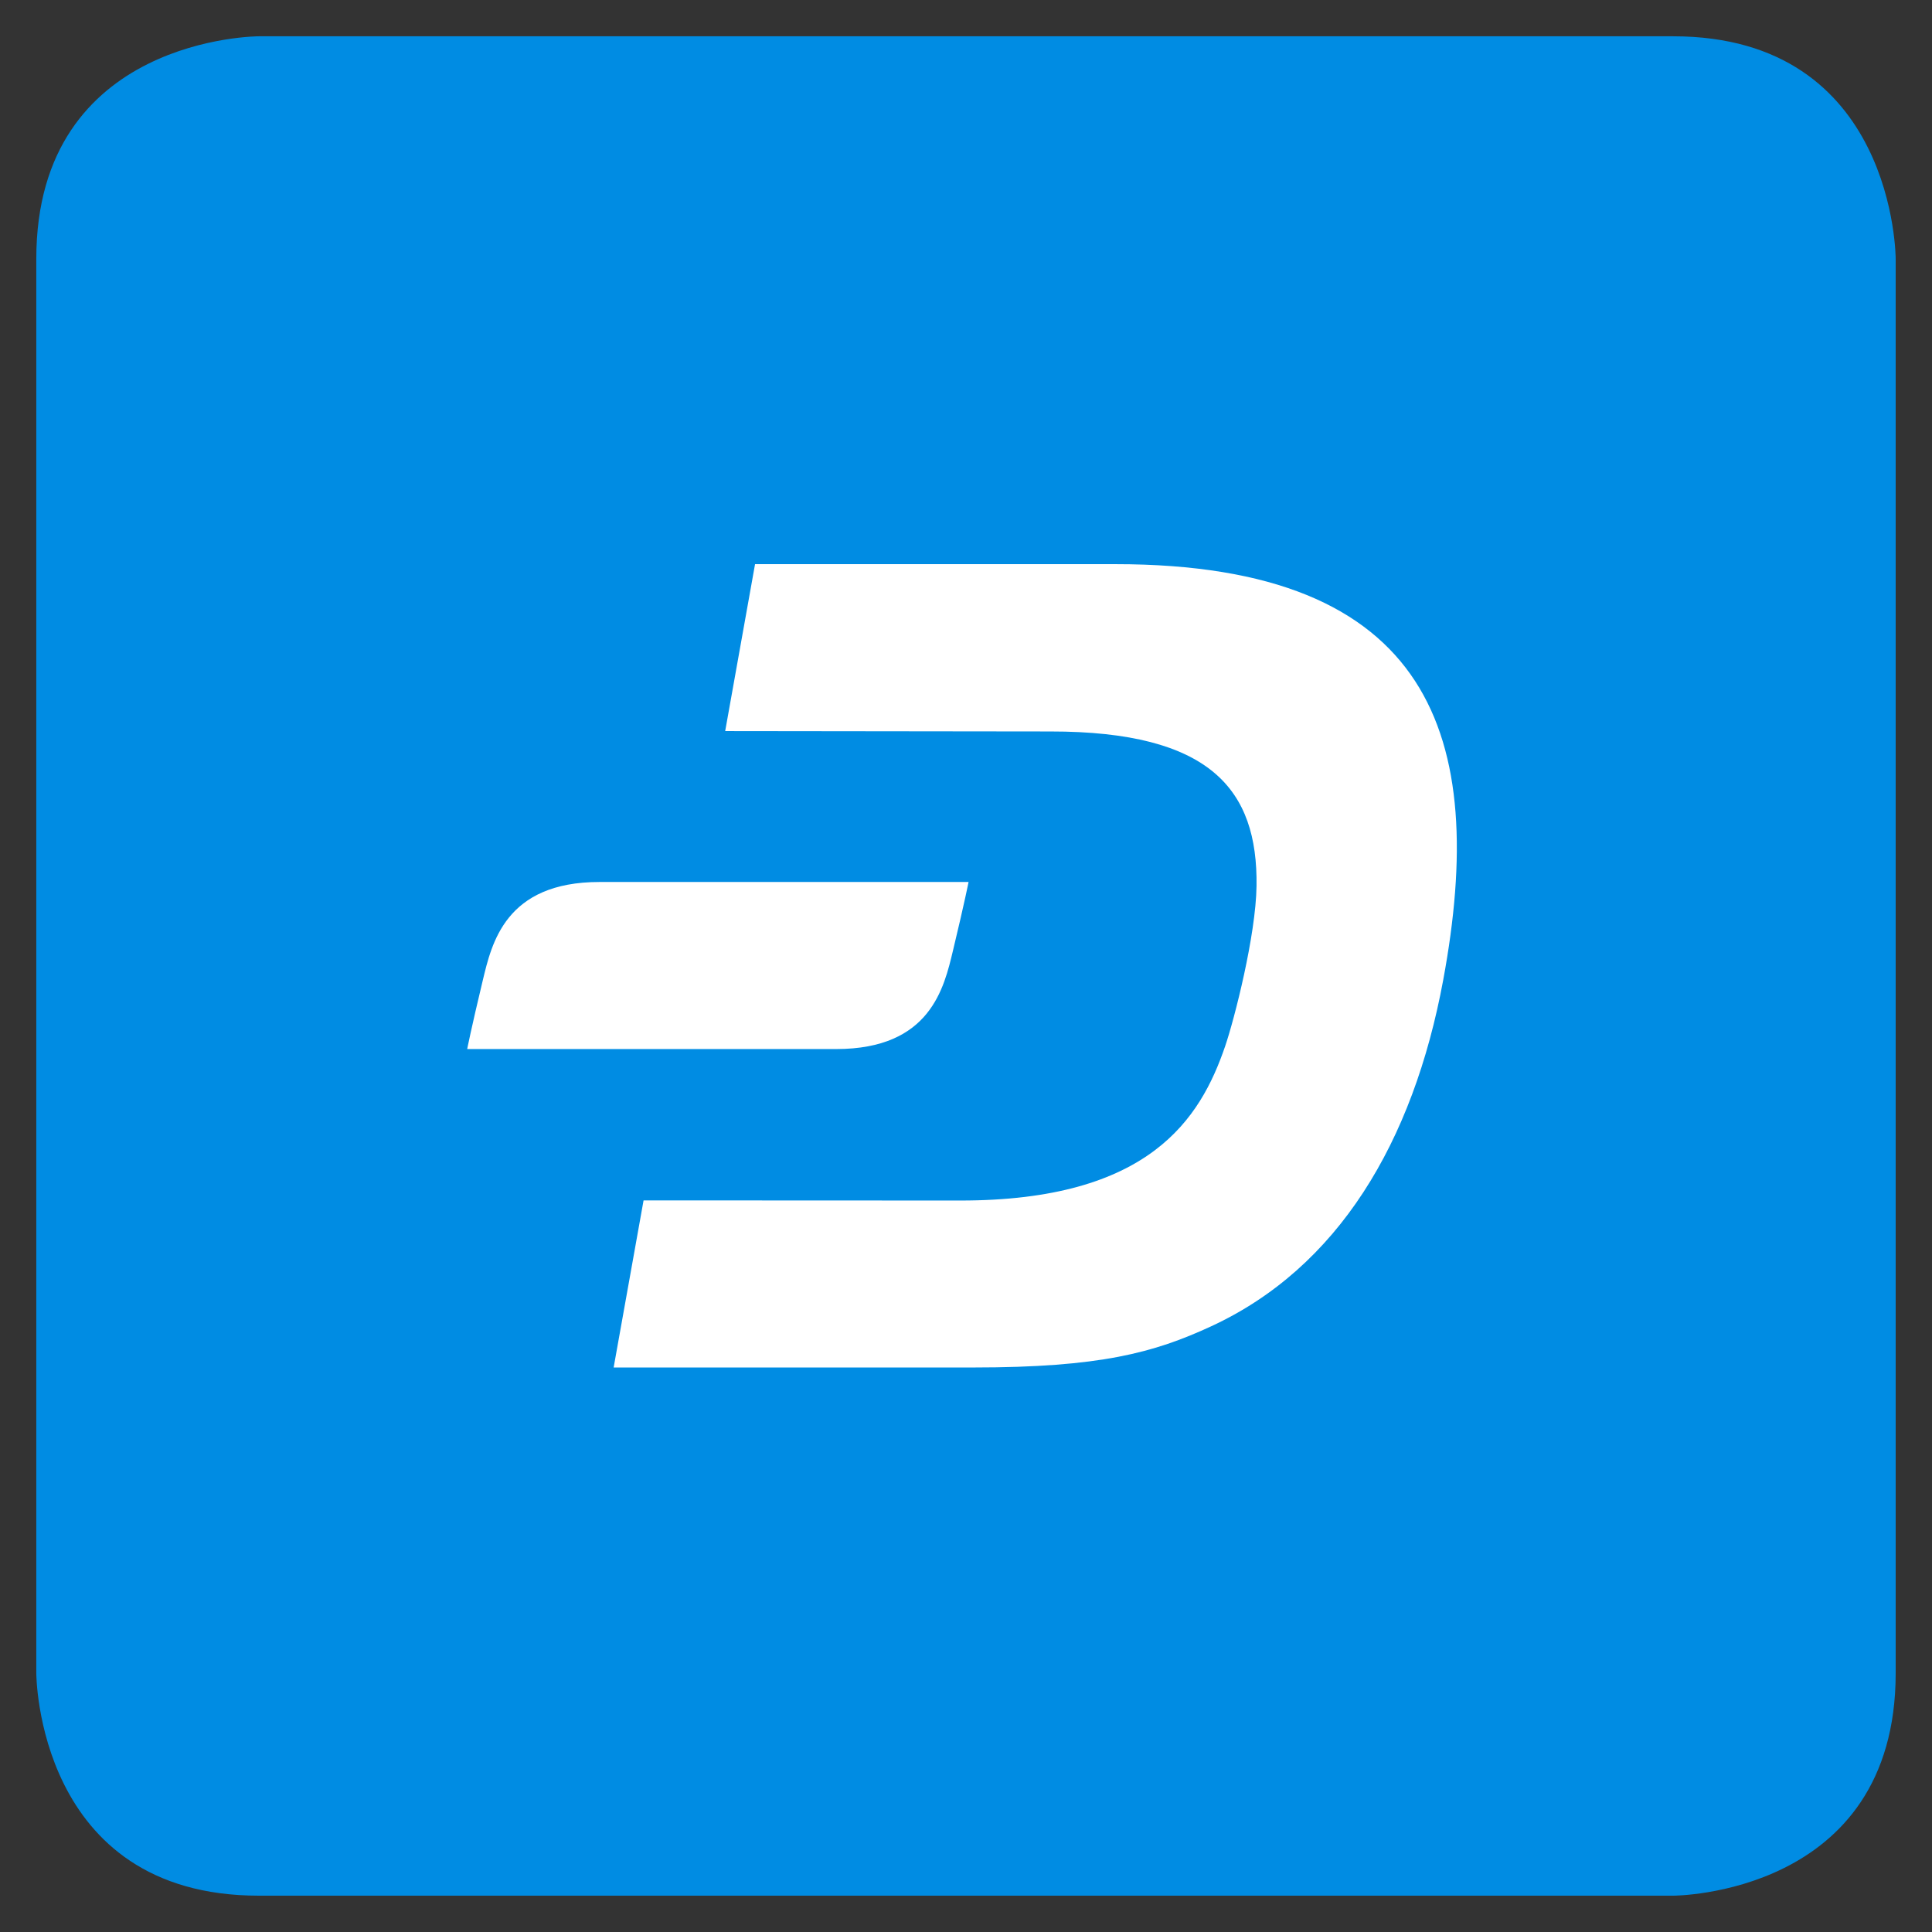 <?xml version="1.0" encoding="UTF-8" standalone="no"?>
<!-- Created with Inkscape (http://www.inkscape.org/) -->

<svg
   xmlns:dc="http://purl.org/dc/elements/1.1/"
   xmlns:cc="http://creativecommons.org/ns#"
   xmlns:rdf="http://www.w3.org/1999/02/22-rdf-syntax-ns#"
   xmlns:svg="http://www.w3.org/2000/svg"
   xmlns="http://www.w3.org/2000/svg"
   xmlns:sodipodi="http://sodipodi.sourceforge.net/DTD/sodipodi-0.dtd"
   xmlns:inkscape="http://www.inkscape.org/namespaces/inkscape"
   width="266"
   height="266"
   viewBox="0 0 70.379 70.379"
   version="1.1"
   id="svg2176"
   inkscape:version="0.92.3 (2405546, 2018-03-11)"
   sodipodi:docname="aipowermeme-hicolor-scalable.svg"
   inkscape:export-filename="aipowermeme-hicolor-256.png"
   inkscape:export-xdpi="92.389999"
   inkscape:export-ydpi="92.389999">
  <rect x="0" y="0" width="70.379" height="70.379" fill="#333333" stroke="none"/>
  <defs
     id="defs2170">
    <clipPath
       clipPathUnits="userSpaceOnUse"
       id="clipPath1492">
      <path
         d="m 49.616,55.514 h 85.115 v 68.57 H 49.616 Z"
         id="path1490"
         inkscape:connector-curvature="0" />
    </clipPath>
  </defs>
  <sodipodi:namedview
     id="base"
     pagecolor="#ffffff"
     bordercolor="#666666"
     borderopacity="1.0"
     inkscape:pageopacity="0.0"
     inkscape:pageshadow="2"
     inkscape:zoom="3.2460671"
     inkscape:cx="142.13222"
     inkscape:cy="145.16857"
     inkscape:document-units="mm"
     inkscape:current-layer="layer1"
     showgrid="false"
     inkscape:pagecheckerboard="true"
     units="px"
     inkscape:window-width="2048"
     inkscape:window-height="1040"
     inkscape:window-x="0"
     inkscape:window-y="34"
     inkscape:window-maximized="1" />
  <g
     inkscape:label="Layer 1"
     inkscape:groupmode="layer"
     id="layer1"
     transform="translate(0,-226.621)">
    <path
       d="m 9.43,227.943 c 0,0 -8.108,0 -8.108,8.107 v 51.52 c 0,0 0,8.107 8.108,8.107 H 60.949 c 0,0 8.107,0 8.107,-8.107 v -51.52 c 0,0 0,-8.107 -8.107,-8.107 z"
       style="display:inline;fill:#008ce3;fill-opacity:1;fill-rule:nonzero;stroke:none;stroke-width:0.427"
       id="path1484"
       inkscape:connector-curvature="0" />
    <g
       id="g876">
      <path
         d="M 40.633,247.172 H 27.505 l -1.088,6.081 11.847,0.014 c 5.834,-0.002 7.559,2.118 7.509,5.631 -0.025,1.802 -0.806,4.847 -1.143,5.834 -0.899,2.632 -2.745,5.633 -9.67,5.622 l -11.516,-0.005 -1.09,6.087 h 13.098 c 4.62,0 6.584,-0.537 8.666,-1.499 4.613,-2.131 7.358,-6.684 8.457,-12.625 1.637,-8.847 -0.403,-15.14 -11.943,-15.14"
         style="fill:#ffffff;fill-opacity:1;fill-rule:nonzero;stroke:none;stroke-width:0.427"
         id="path1496"
         inkscape:connector-curvature="0" />
      <path
         d="m 21.841,258.75 c -3.439,0 -3.931,2.241 -4.257,3.595 -0.425,1.773 -0.565,2.491 -0.565,2.491 h 13.441 c 3.439,0 3.932,-2.241 4.257,-3.595 0.426,-1.773 0.566,-2.491 0.566,-2.491 z"
         style="fill:#ffffff;fill-opacity:1;fill-rule:nonzero;stroke:none;stroke-width:0.427"
         id="path1504"
         inkscape:connector-curvature="0" />
    </g>
  </g>
</svg>
